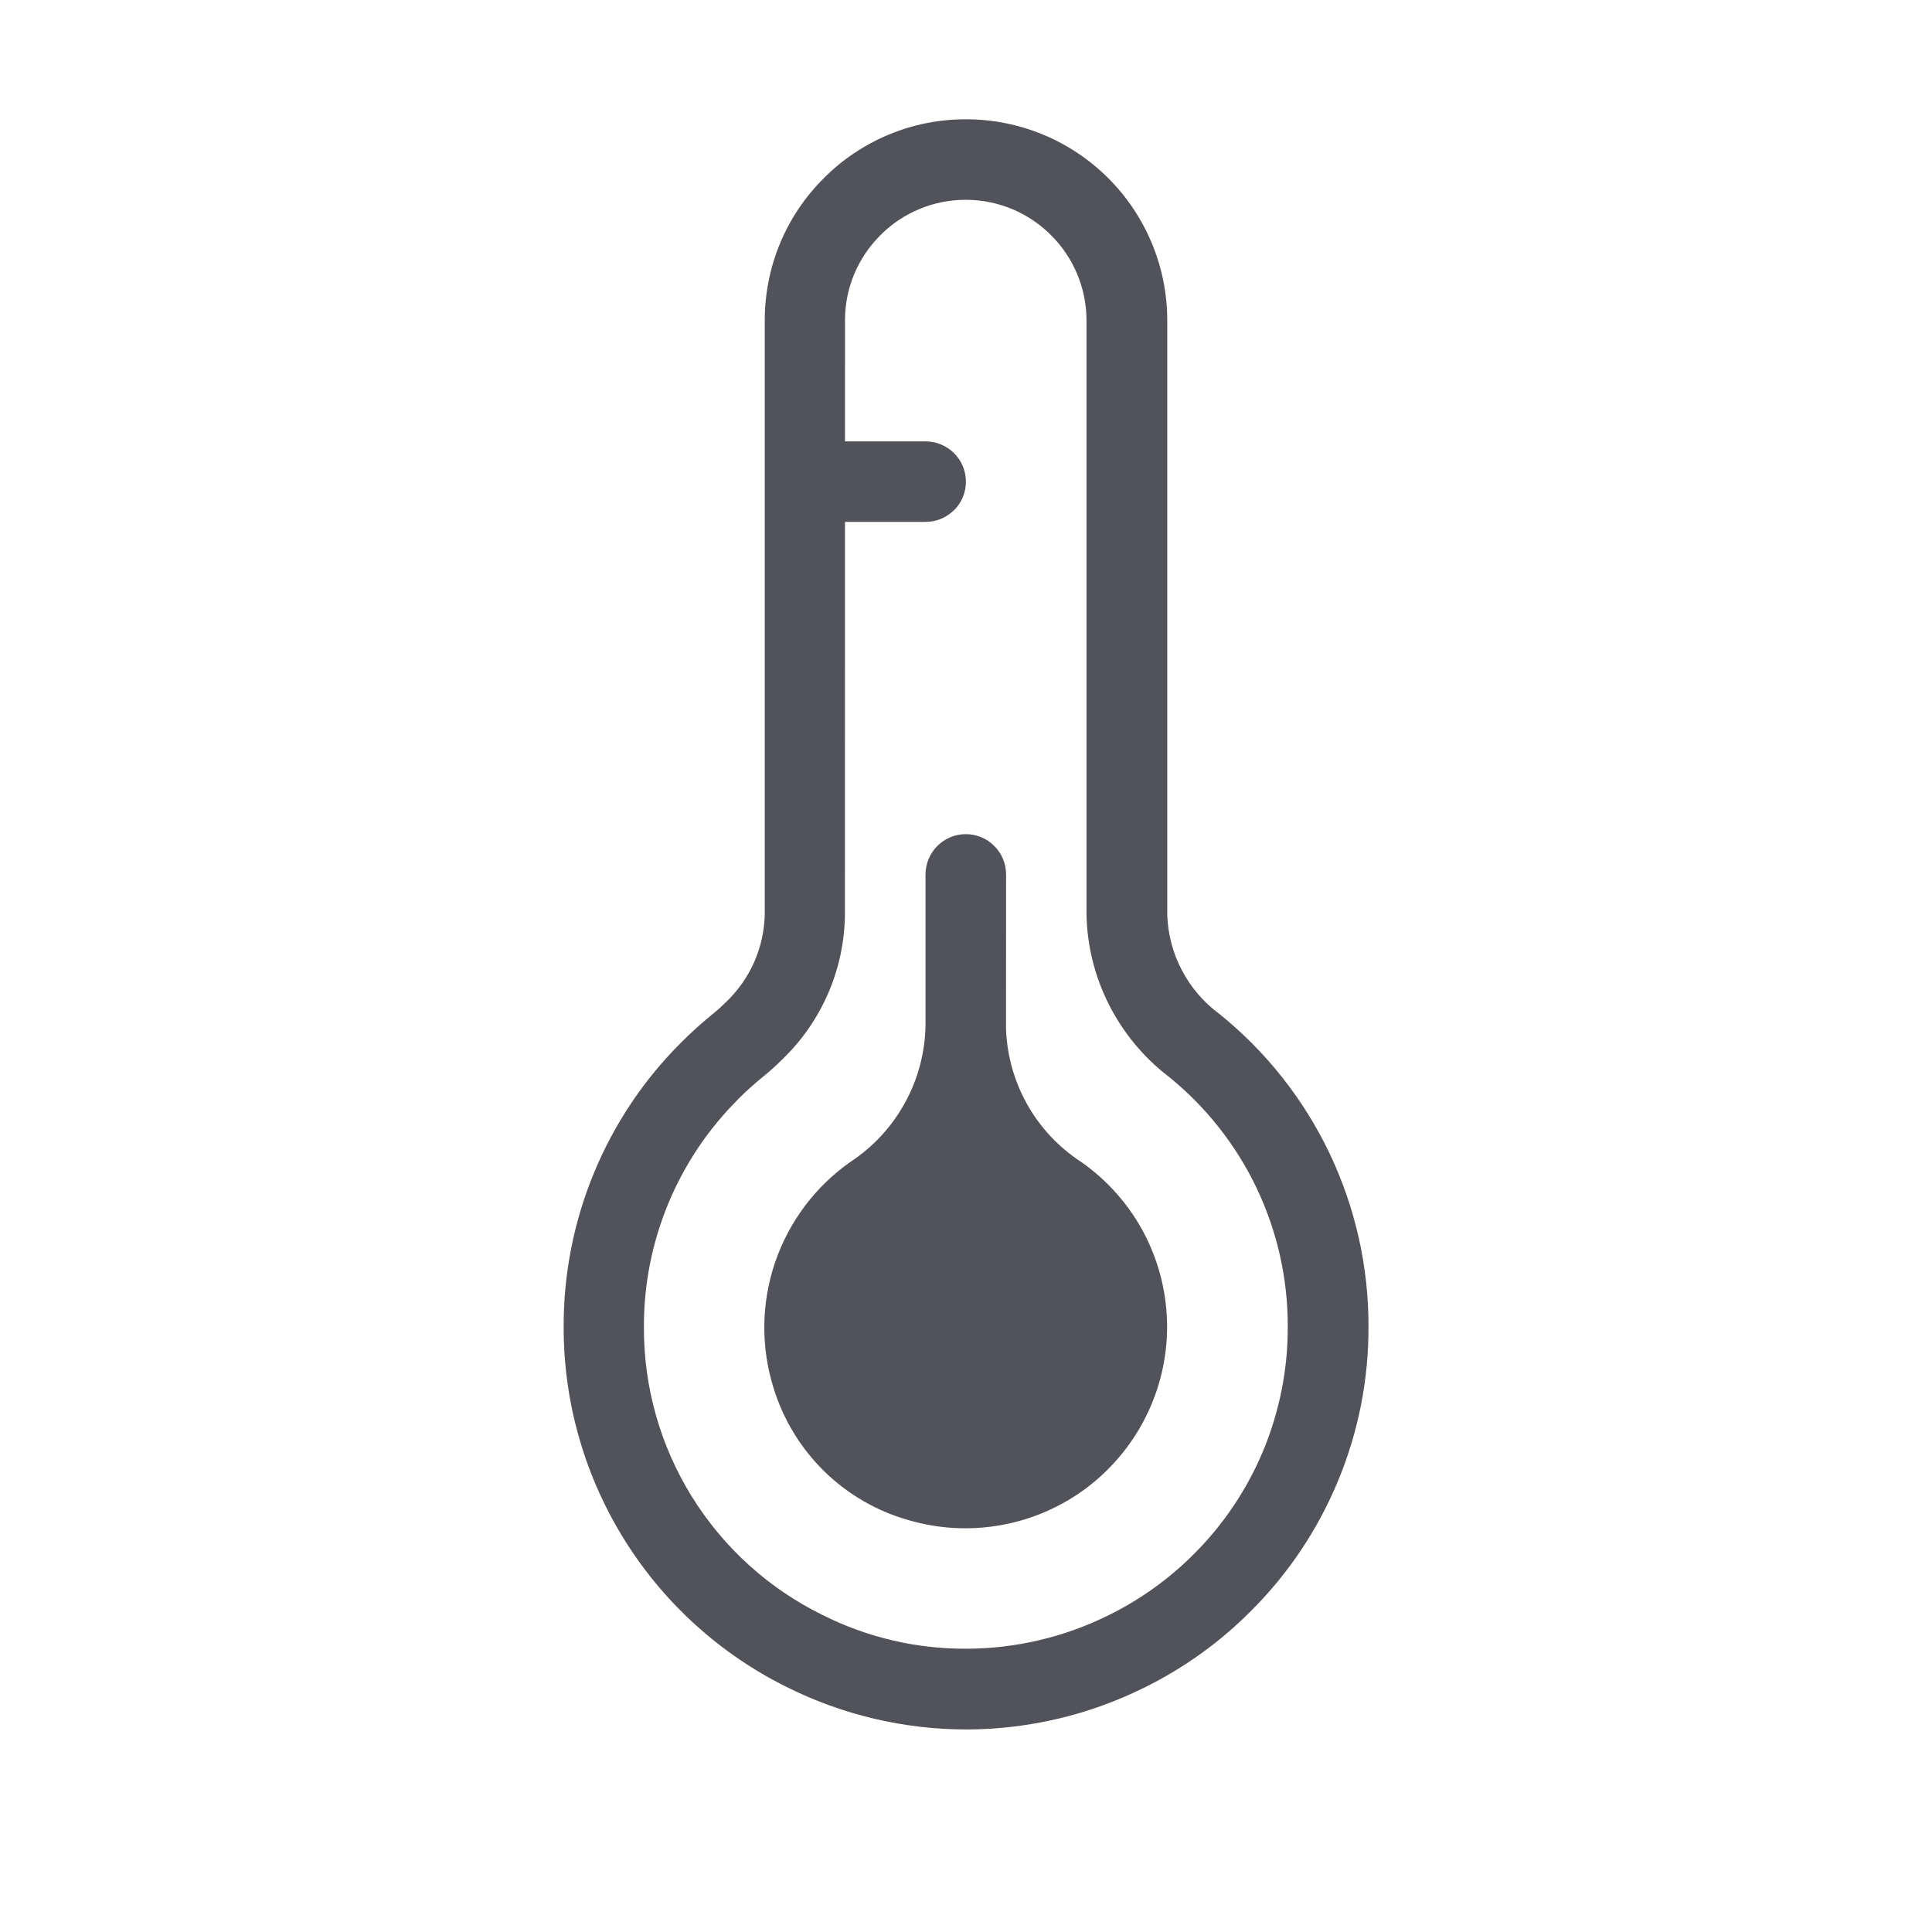 <svg width="24" height="24" viewBox="0 0 24 24" fill="none" xmlns="http://www.w3.org/2000/svg">
<mask id="mask0_1_5129" style="mask-type:alpha" maskUnits="userSpaceOnUse" x="0" y="0" width="24" height="24">
<rect width="24" height="24" fill="#C4C4C4"/>
</mask>
<g mask="url(#mask0_1_5129)">
<path d="M15.536 20.016C15.152 20.402 14.707 20.721 14.219 20.962C13.529 21.305 12.769 21.484 11.999 21.484C11.228 21.483 10.467 21.303 9.777 20.959C8.956 20.553 8.263 19.929 7.774 19.155C7.268 18.355 7 17.428 7.002 16.482C7 15.826 7.128 15.175 7.379 14.569C7.63 13.962 7.998 13.411 8.464 12.948C8.589 12.823 8.721 12.704 8.859 12.592C8.914 12.548 8.967 12.5 9.017 12.45C9.165 12.309 9.284 12.141 9.367 11.955C9.45 11.769 9.495 11.568 9.5 11.364L9.5 3.982C9.5 3.654 9.564 3.328 9.689 3.025C9.815 2.721 10 2.446 10.233 2.214C10.464 1.981 10.74 1.797 11.043 1.671C11.347 1.545 11.672 1.481 12.001 1.482C12.664 1.482 13.299 1.745 13.768 2.214C14.237 2.683 14.5 3.318 14.5 3.981L14.5 11.364C14.508 11.604 14.569 11.839 14.681 12.051C14.792 12.264 14.95 12.449 15.143 12.592C15.725 13.059 16.193 13.652 16.515 14.325C16.836 14.998 17.002 15.735 17 16.481C17.002 17.138 16.874 17.788 16.622 18.395C16.371 19.002 16.002 19.553 15.536 20.016V20.016ZM9.169 13.656C8.797 14.026 8.502 14.467 8.301 14.952C8.1 15.438 7.997 15.958 7.999 16.483C7.995 17.228 8.202 17.959 8.594 18.591C8.987 19.224 9.549 19.734 10.218 20.062C10.77 20.34 11.379 20.483 11.997 20.481C12.613 20.481 13.221 20.338 13.773 20.064C14.163 19.872 14.52 19.616 14.828 19.308C15.2 18.938 15.495 18.497 15.696 18.012C15.896 17.526 15.999 17.006 15.997 16.481C15.999 15.884 15.866 15.295 15.609 14.756C15.352 14.218 14.977 13.744 14.512 13.37C14.204 13.133 13.953 12.829 13.777 12.482C13.601 12.135 13.505 11.753 13.497 11.364L13.497 3.982C13.497 3.584 13.339 3.203 13.057 2.922C12.776 2.64 12.395 2.482 11.997 2.482C11.8 2.482 11.605 2.52 11.423 2.596C11.241 2.671 11.075 2.782 10.936 2.922C10.797 3.061 10.686 3.226 10.61 3.408C10.535 3.59 10.496 3.785 10.497 3.983L10.496 11.365C10.492 11.7 10.421 12.031 10.288 12.339C10.155 12.646 9.962 12.925 9.721 13.157C9.645 13.233 9.566 13.305 9.483 13.372C9.373 13.461 9.267 13.556 9.167 13.656H9.169Z" fill="#52525A"/>
<path d="M11.852 6.336C11.805 6.383 11.75 6.42 11.69 6.445C11.629 6.47 11.564 6.483 11.498 6.483L10.498 6.483C10.366 6.483 10.239 6.431 10.145 6.337C10.051 6.243 9.998 6.116 9.998 5.983C9.998 5.851 10.051 5.724 10.145 5.63C10.239 5.536 10.366 5.483 10.498 5.483L11.498 5.483C11.597 5.483 11.694 5.513 11.776 5.568C11.859 5.623 11.923 5.701 11.961 5.792C11.999 5.884 12.008 5.984 11.989 6.082C11.97 6.179 11.922 6.268 11.852 6.338V6.336Z" fill="#52525A"/>
<path d="M14.498 16.482C14.498 16.871 14.407 17.254 14.233 17.601C14.059 17.948 13.807 18.25 13.497 18.484C13.186 18.717 12.825 18.875 12.443 18.944C12.061 19.014 11.668 18.994 11.295 18.886C10.899 18.776 10.538 18.568 10.244 18.282C9.95 17.995 9.732 17.639 9.611 17.247C9.45 16.737 9.456 16.189 9.628 15.683C9.8 15.177 10.128 14.739 10.566 14.432C10.846 14.248 11.077 13.998 11.239 13.704C11.402 13.41 11.49 13.081 11.497 12.746L11.497 10.862C11.497 10.73 11.55 10.603 11.644 10.509C11.738 10.415 11.864 10.362 11.997 10.362C12.063 10.362 12.128 10.375 12.189 10.4C12.25 10.425 12.305 10.462 12.351 10.509C12.398 10.555 12.435 10.61 12.46 10.671C12.485 10.732 12.498 10.797 12.498 10.863L12.497 12.776C12.508 13.107 12.598 13.431 12.761 13.72C12.923 14.009 13.154 14.254 13.432 14.435C13.761 14.665 14.03 14.972 14.216 15.328C14.401 15.685 14.498 16.08 14.498 16.482Z" fill="#52525A"/>
</g>
</svg>
